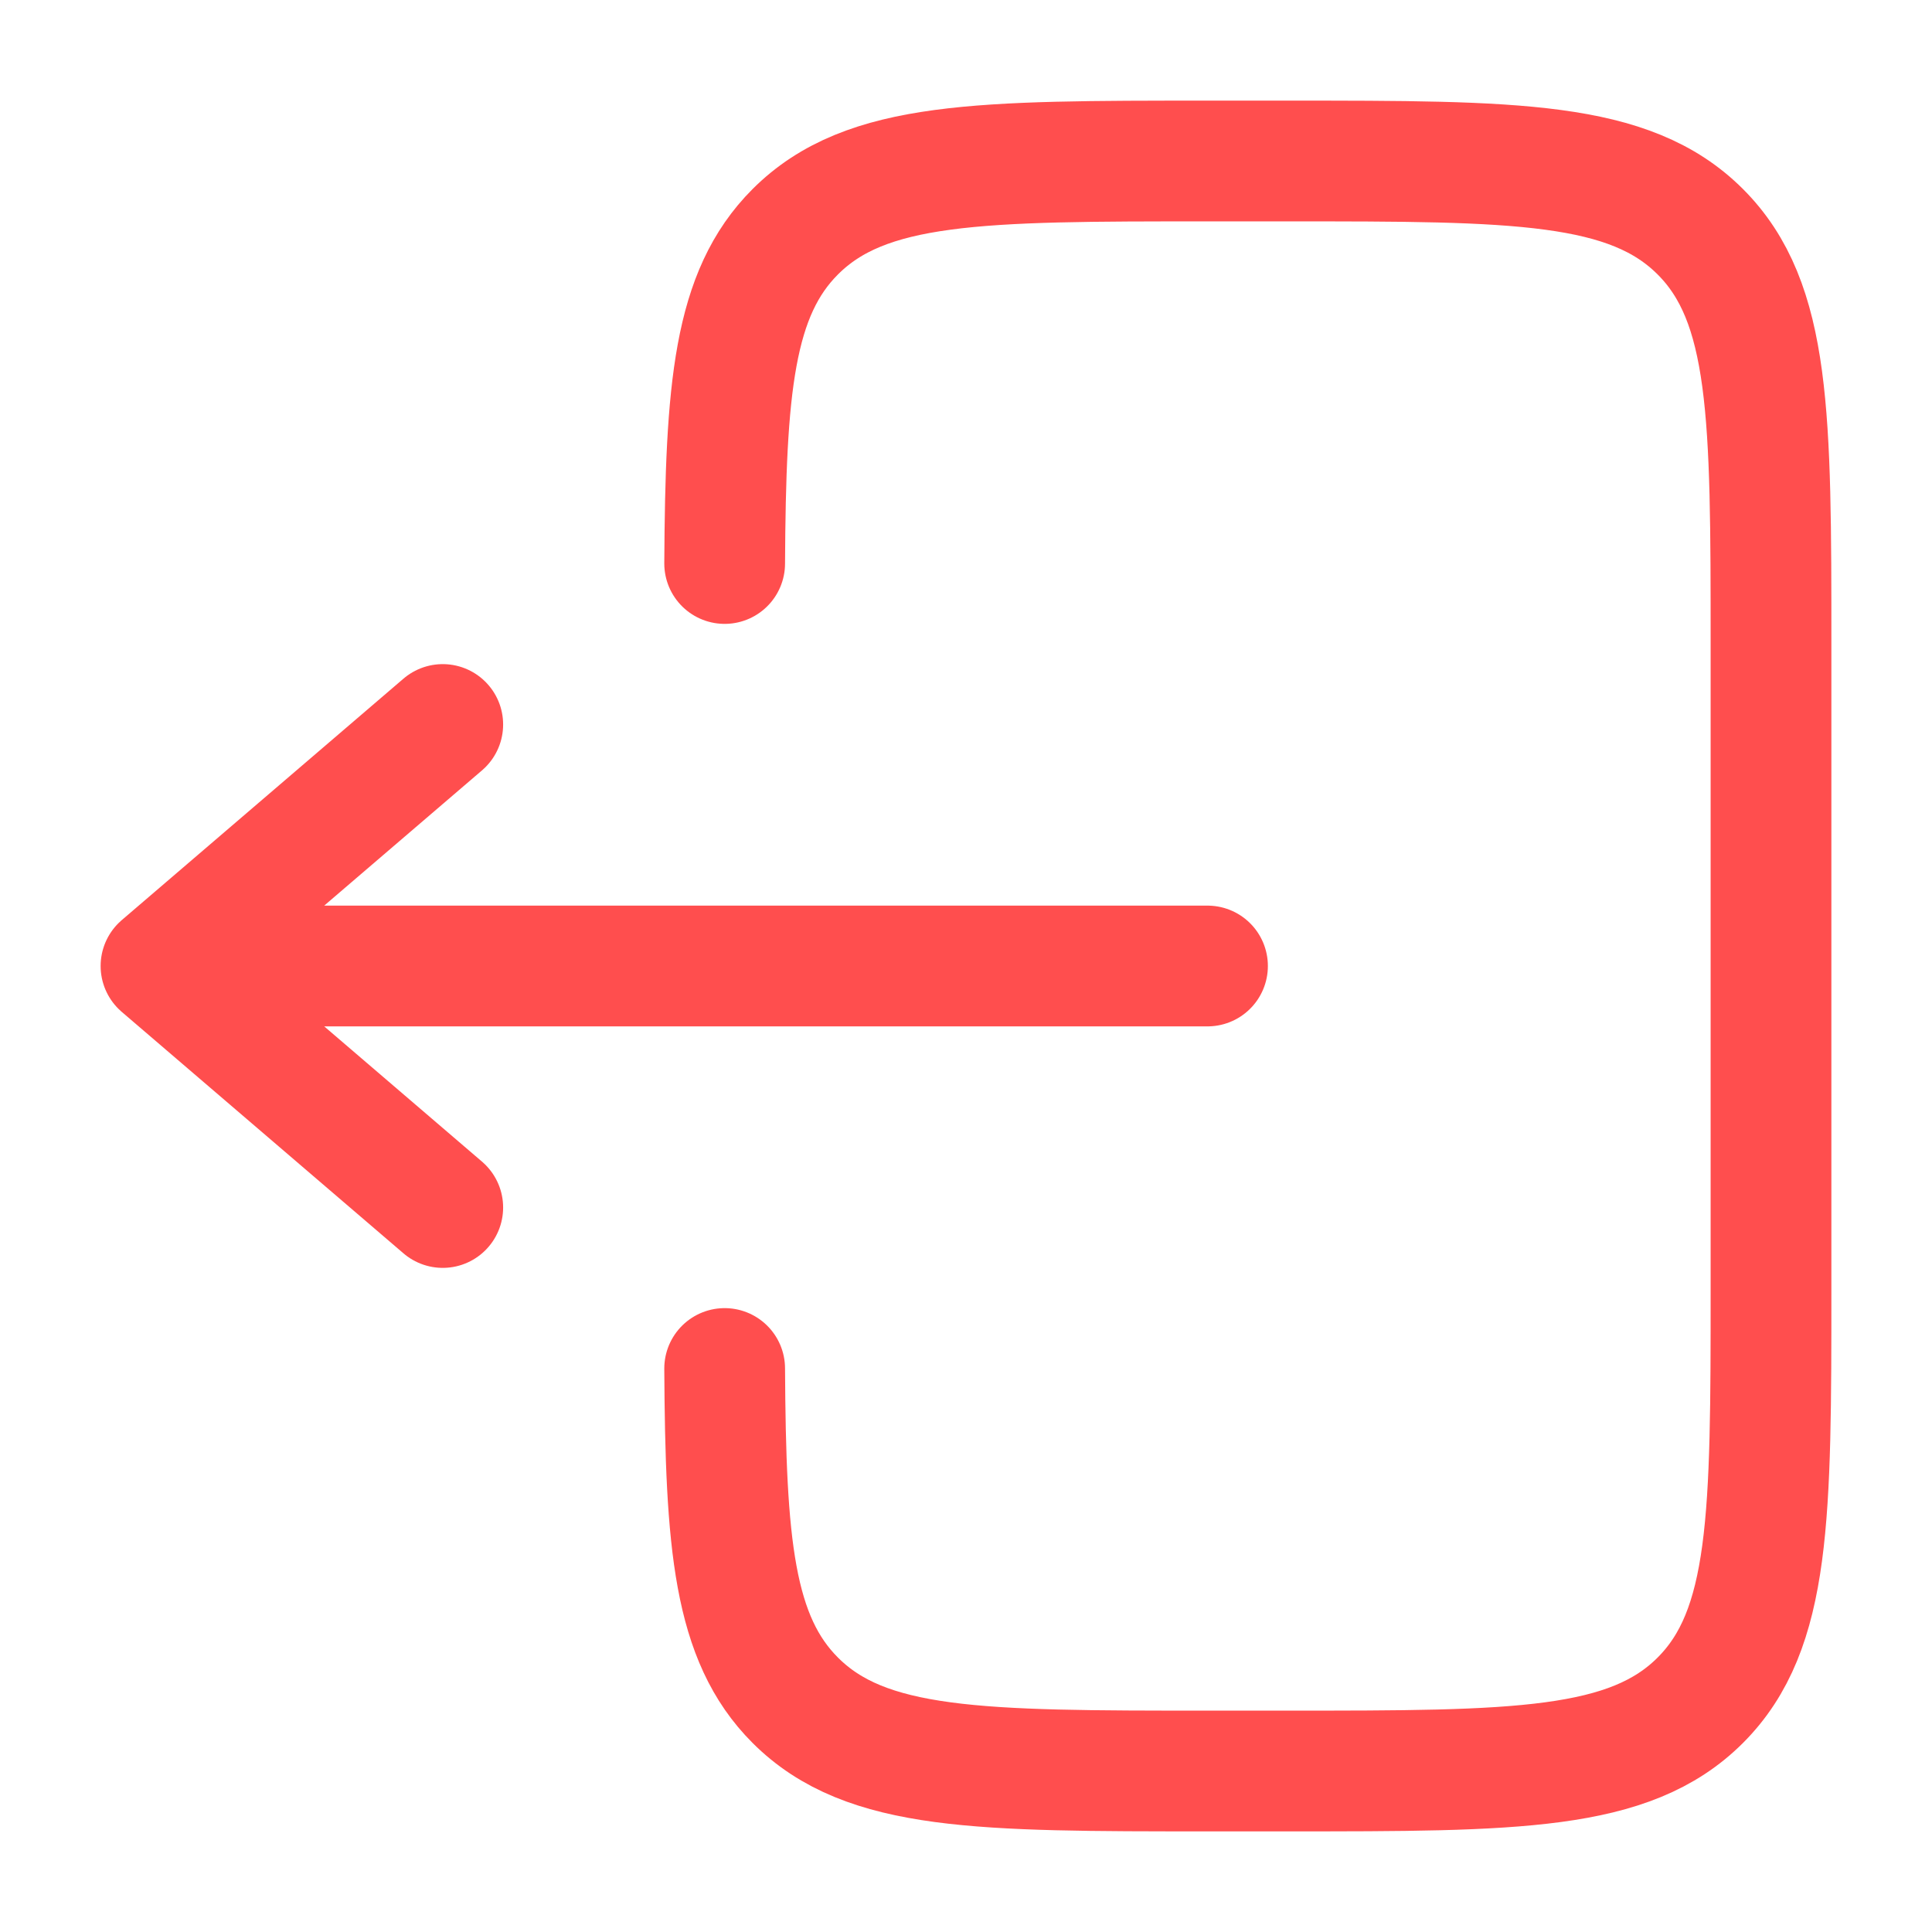 <svg width="24" height="24" viewBox="0 0 24 24" fill="none" xmlns="http://www.w3.org/2000/svg">
<g id="Linear / Arrows Action / Logout 2">
<path id="Vector" d="M9.002 7C9.014 4.825 9.111 3.647 9.879 2.879C10.758 2 12.172 2 15 2L16 2C18.829 2 20.243 2 21.122 2.879C22 3.757 22 5.172 22 8L22 16C22 18.828 22 20.243 21.122 21.121C20.243 22 18.829 22 16 22H15C12.172 22 10.758 22 9.879 21.121C9.111 20.353 9.014 19.175 9.002 17" stroke="#FF4E4E" stroke-width="1.5" stroke-linecap="round"/>
<path id="Vector_2" d="M15 12L2 12M2 12L5.5 9M2 12L5.5 15" stroke="#FF4E4E" stroke-width="1.5" stroke-linecap="round" stroke-linejoin="round"/>
</g>
</svg>
